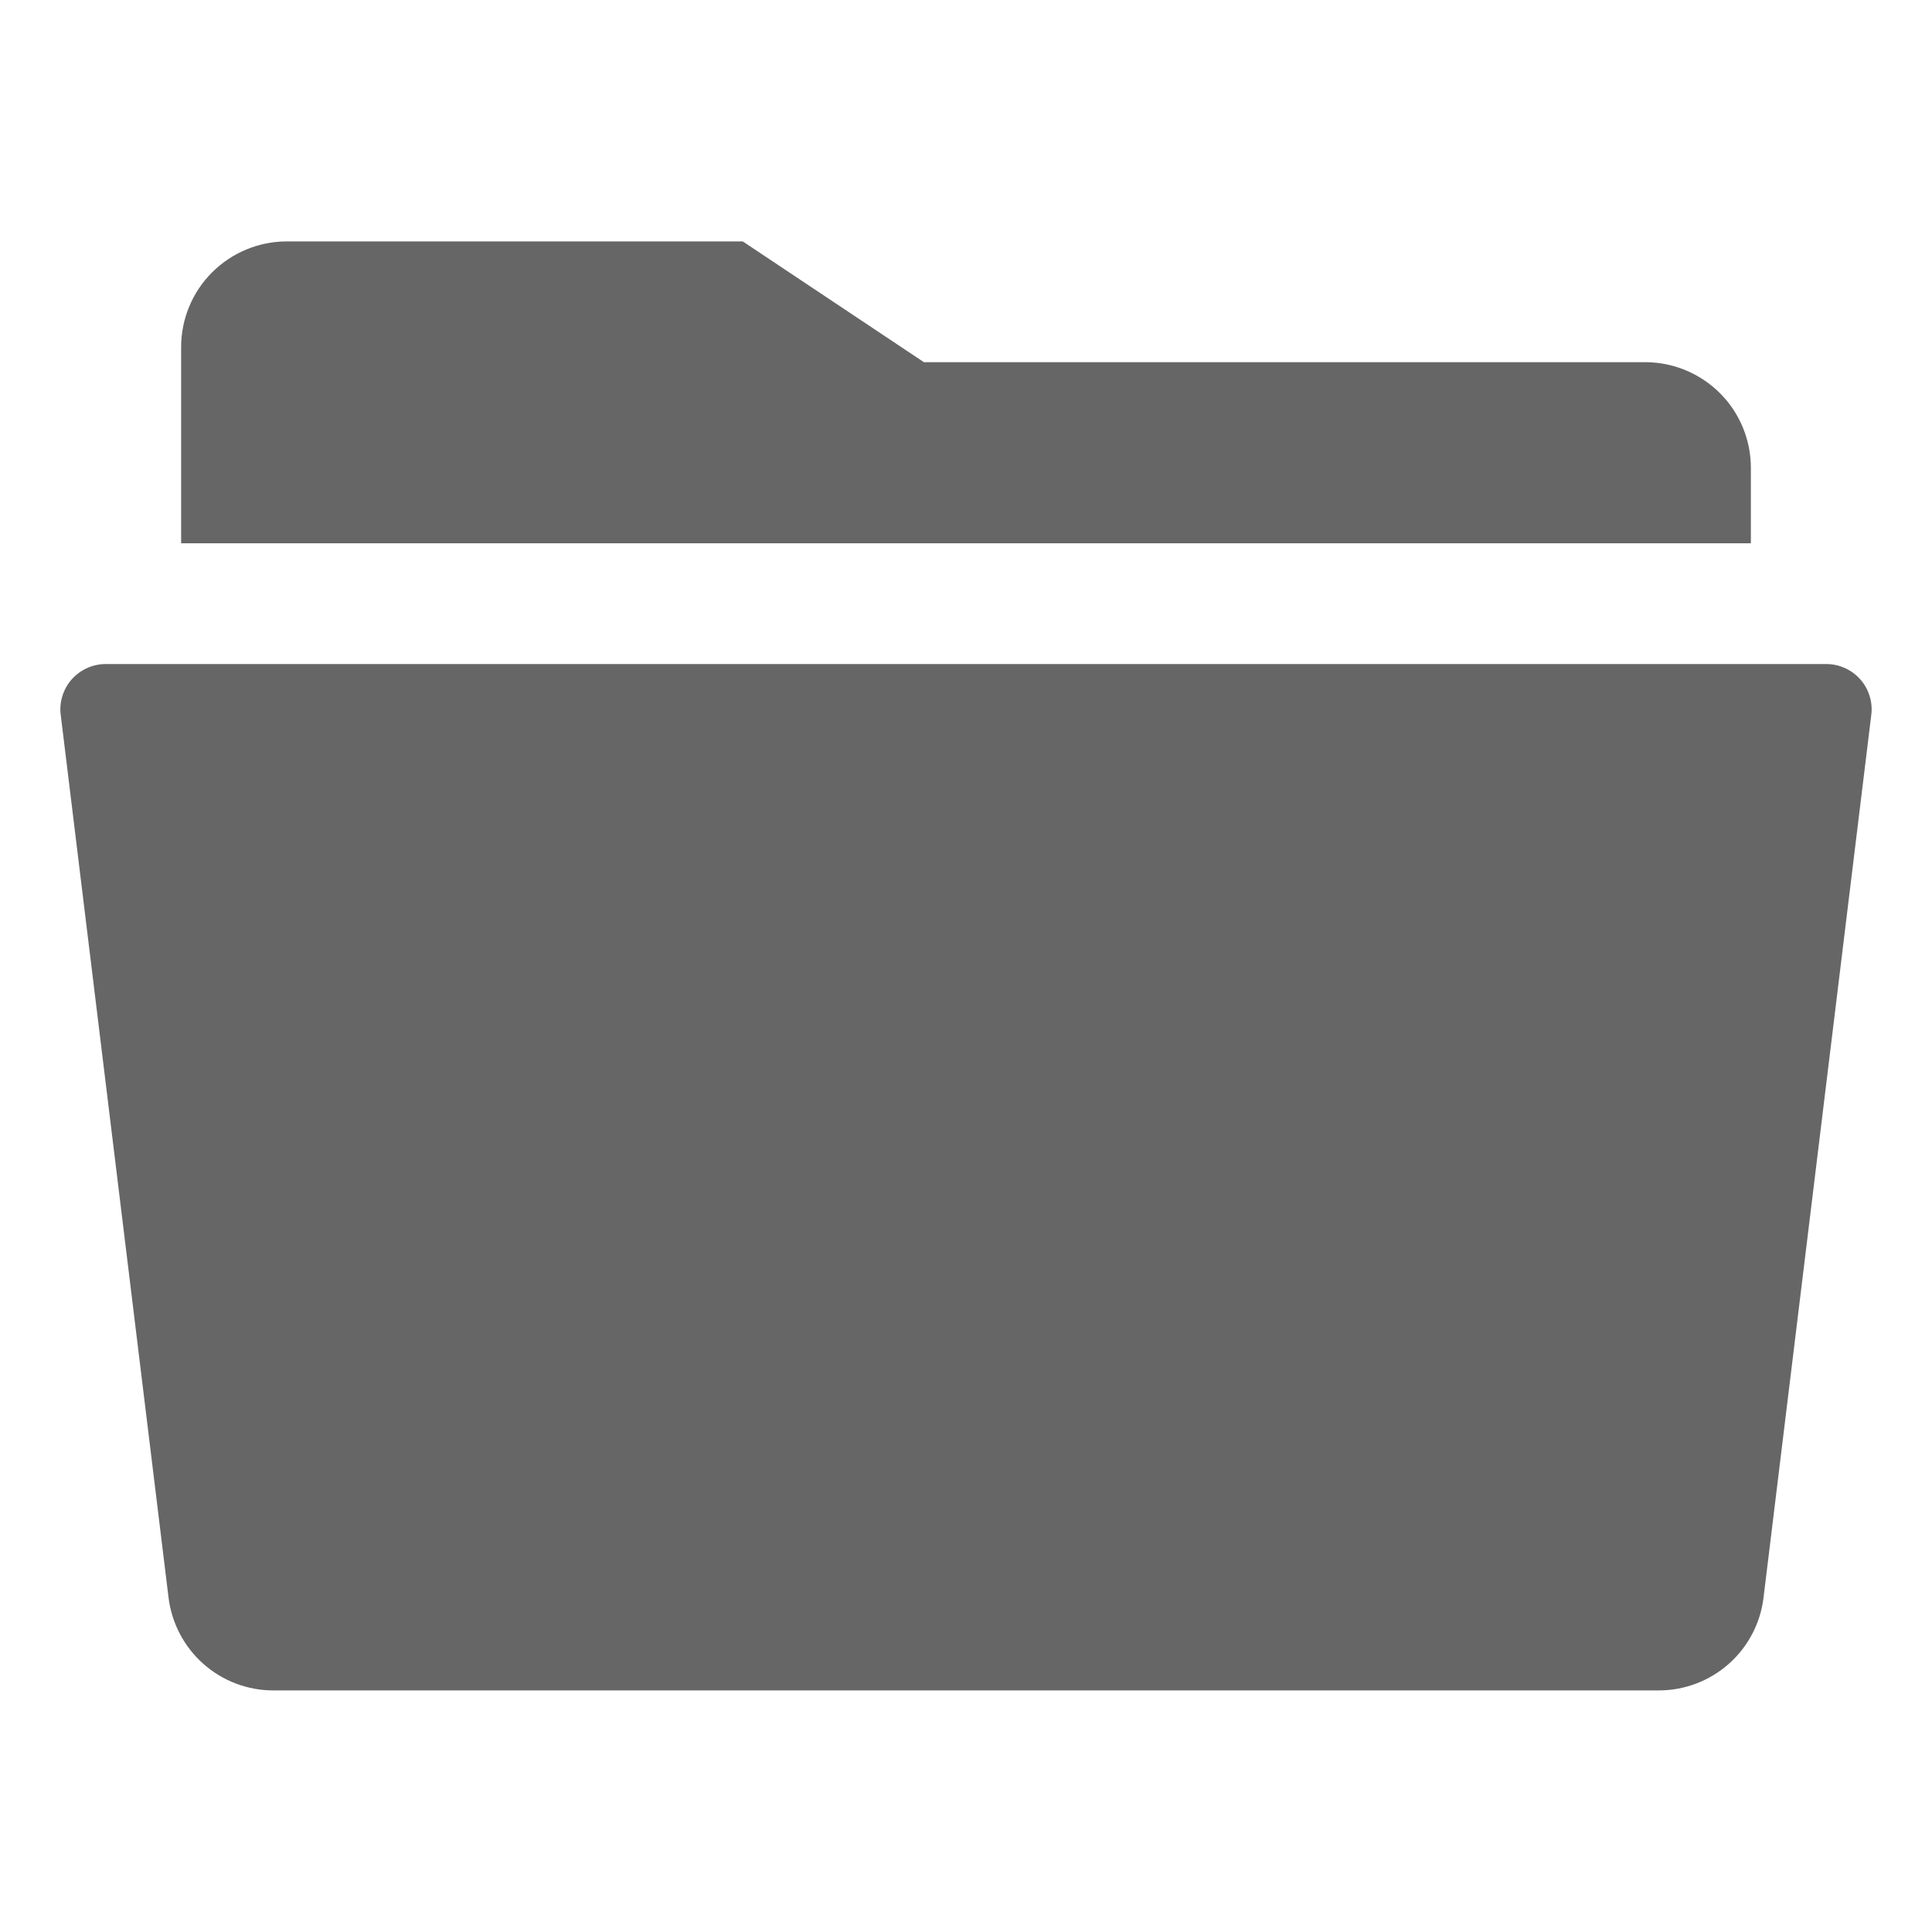 <svg width="24" height="24" viewBox="0 0 24 24" fill="none" xmlns="http://www.w3.org/2000/svg">
<path d="M0.754 8.878L2.093 19.84C2.131 20.16 2.285 20.455 2.526 20.669C2.766 20.882 3.077 21 3.399 20.999H20.602C20.924 21 21.235 20.882 21.476 20.669C21.717 20.455 21.871 20.16 21.908 19.84L23.246 8.878C23.256 8.799 23.248 8.719 23.224 8.643C23.2 8.567 23.161 8.497 23.108 8.438C23.055 8.379 22.99 8.331 22.918 8.299C22.845 8.266 22.767 8.249 22.688 8.249H1.312C1.233 8.249 1.155 8.266 1.082 8.299C1.01 8.331 0.945 8.379 0.892 8.438C0.839 8.497 0.8 8.567 0.776 8.643C0.752 8.719 0.744 8.799 0.754 8.878ZM21.75 5.812C21.75 5.464 21.612 5.13 21.366 4.884C21.119 4.638 20.785 4.499 20.437 4.499H11.477L9.227 2.999H3.562C3.214 2.999 2.881 3.138 2.634 3.384C2.388 3.63 2.25 3.964 2.25 4.312V6.749H21.75V5.812Z" fill="#666666"/>
</svg>
